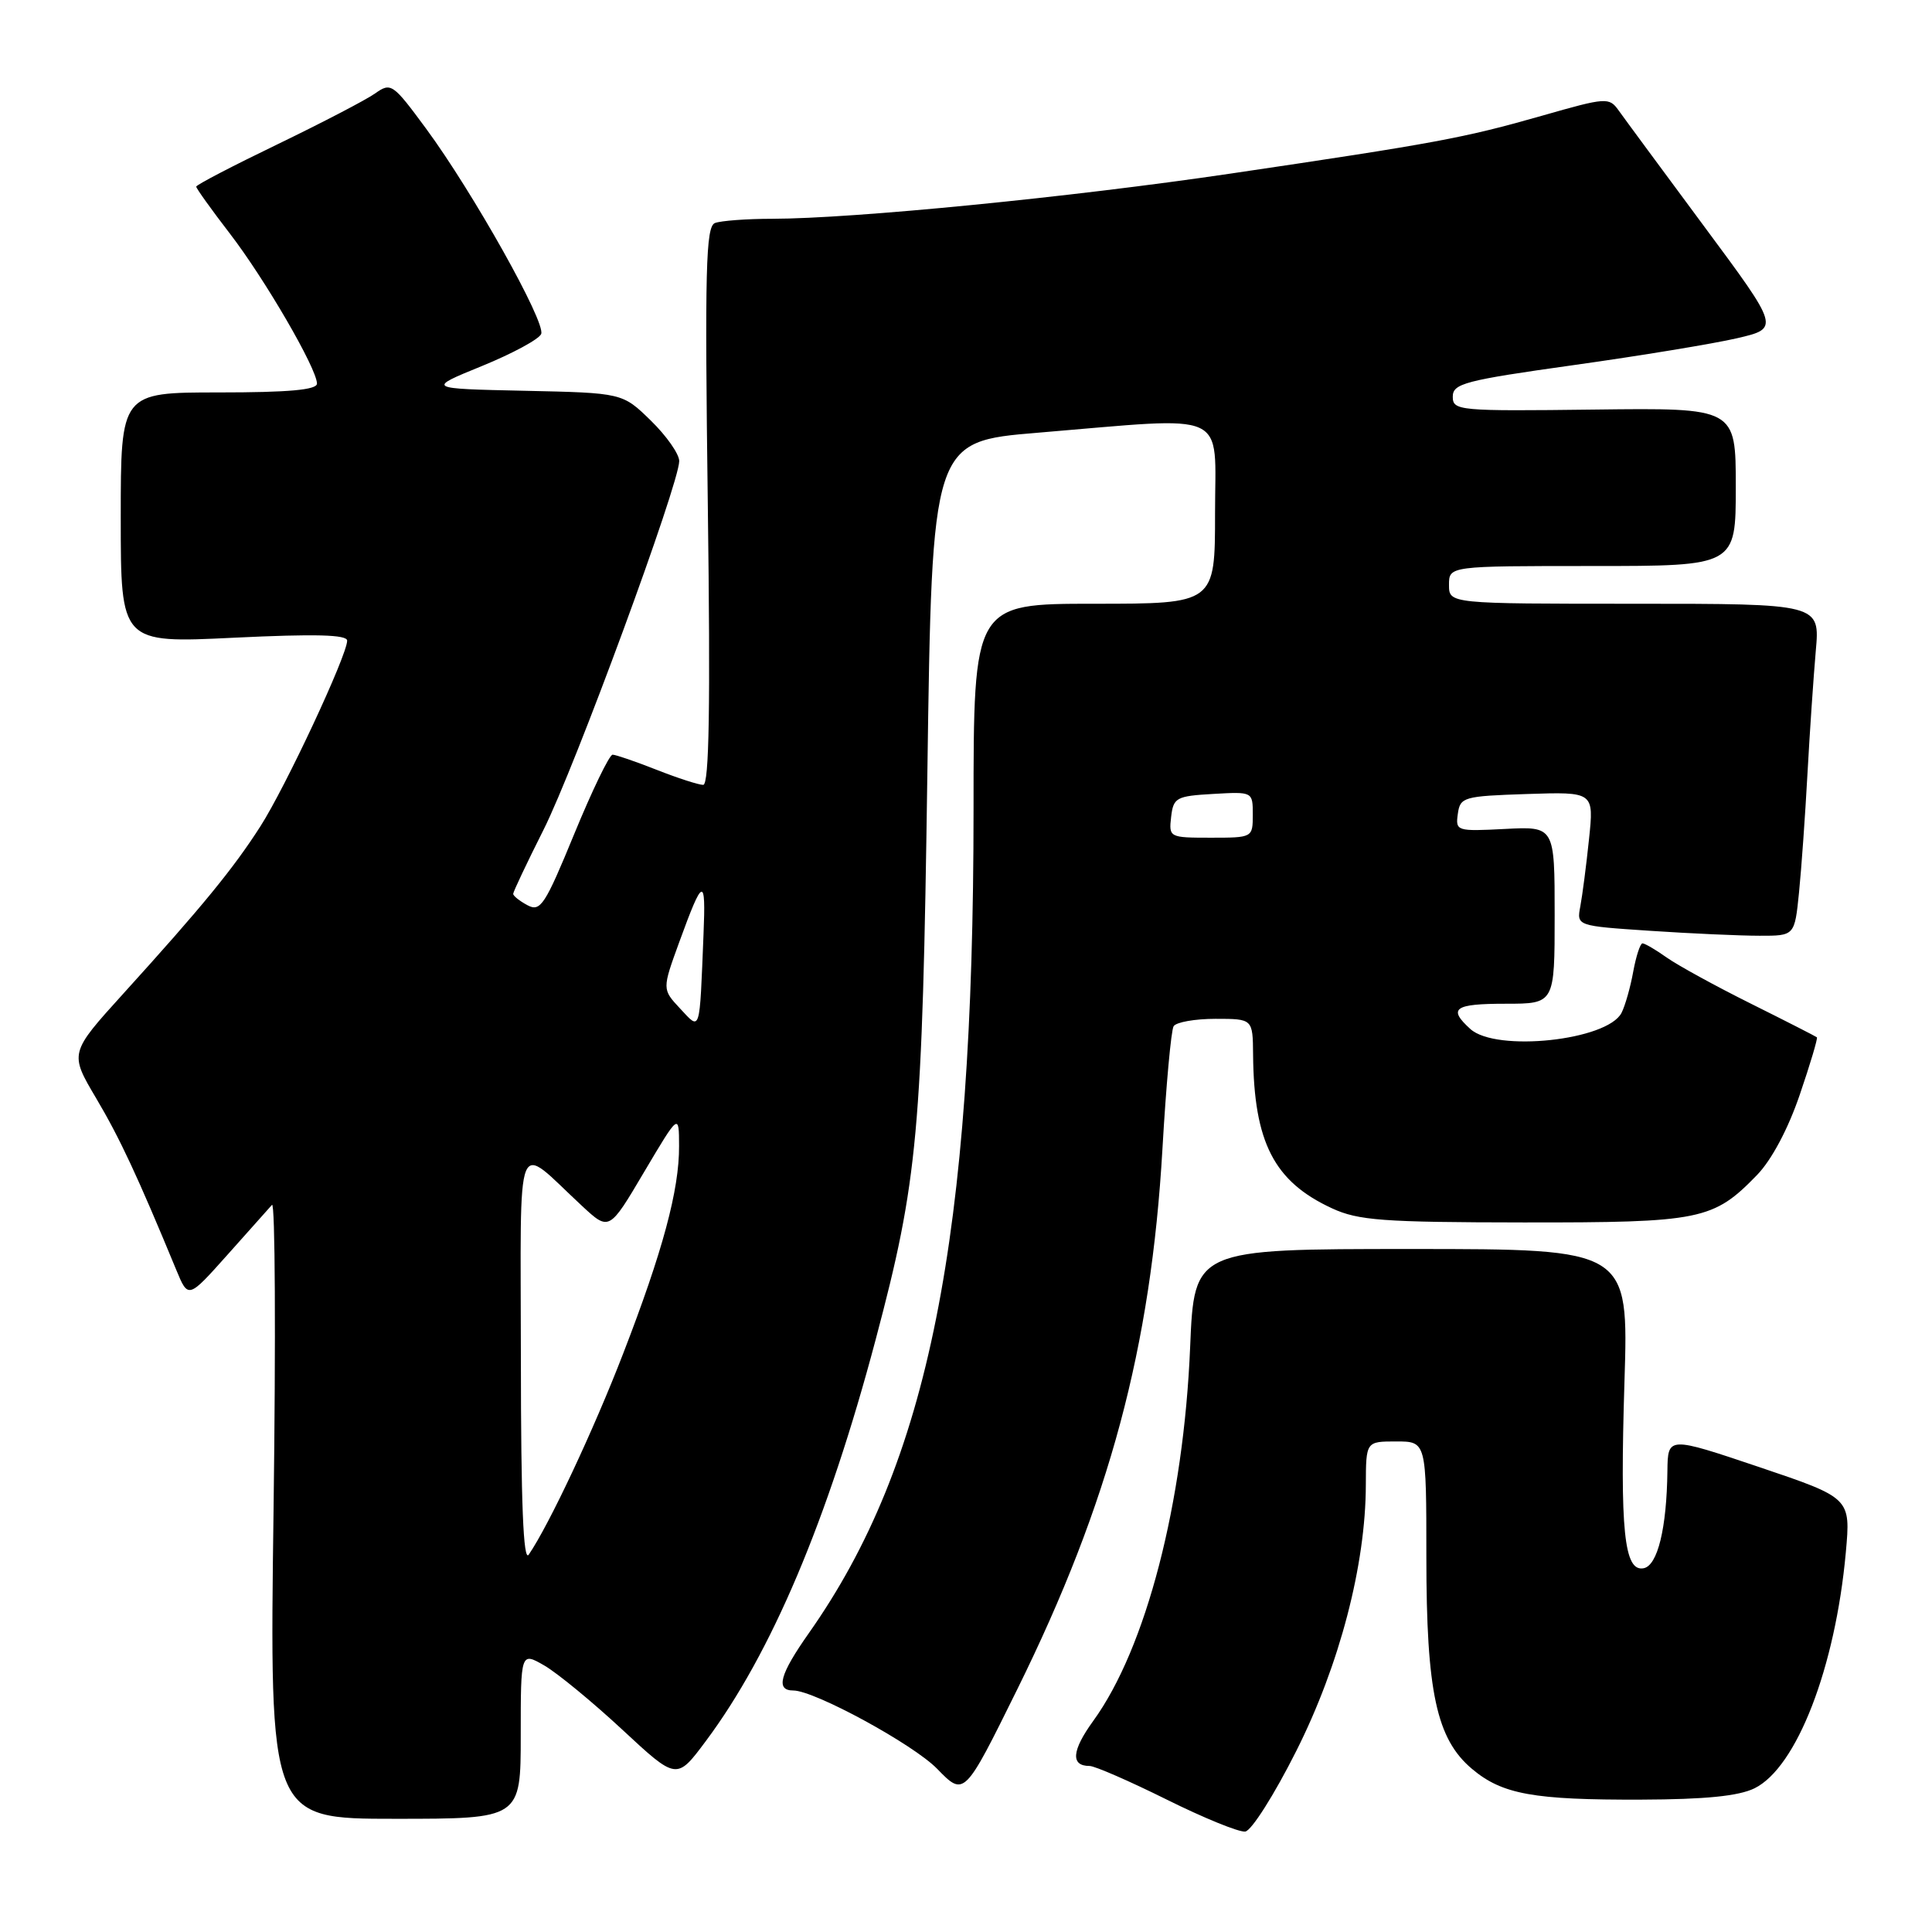 <?xml version="1.0" encoding="UTF-8" standalone="no"?>
<!DOCTYPE svg PUBLIC "-//W3C//DTD SVG 1.1//EN" "http://www.w3.org/Graphics/SVG/1.1/DTD/svg11.dtd" >
<svg xmlns="http://www.w3.org/2000/svg" xmlns:xlink="http://www.w3.org/1999/xlink" version="1.1" viewBox="0 0 256 256">
 <g >
 <path fill="currentColor"
d=" M 171.77 232.00 C 177.50 220.61 180.96 207.37 180.98 196.75 C 181.00 191.00 181.00 191.00 185.00 191.00 C 189.00 191.00 189.00 191.00 189.00 206.32 C 189.00 224.19 190.34 230.43 195.05 234.39 C 199.05 237.76 203.19 238.51 217.50 238.46 C 225.95 238.43 230.38 237.99 232.48 236.96 C 238.07 234.21 243.19 220.97 244.58 205.71 C 245.23 198.49 245.23 198.49 233.12 194.40 C 221.00 190.32 221.00 190.32 220.94 194.91 C 220.85 202.52 219.64 207.45 217.79 207.80 C 215.20 208.30 214.64 202.83 215.25 183.07 C 215.80 165.50 215.80 165.50 187.02 165.50 C 158.24 165.50 158.24 165.50 157.70 178.50 C 156.84 199.16 151.86 218.38 144.86 228.03 C 142.00 231.98 141.84 234.00 144.38 234.00 C 145.07 234.00 149.65 236.00 154.57 238.44 C 159.48 240.88 164.18 242.80 165.00 242.69 C 165.82 242.59 168.87 237.78 171.77 232.00 Z  M 69.00 229.94 C 69.00 218.89 69.00 218.89 72.13 220.69 C 73.85 221.69 78.50 225.51 82.46 229.19 C 89.66 235.88 89.66 235.88 93.49 230.75 C 102.21 219.08 109.67 201.45 116.03 177.50 C 121.64 156.36 122.21 150.14 122.88 102.50 C 123.50 58.50 123.50 58.50 137.50 57.34 C 163.26 55.20 161.00 54.18 161.00 68.00 C 161.00 80.00 161.00 80.00 145.00 80.00 C 129.00 80.00 129.00 80.00 129.00 107.25 C 129.00 164.09 123.05 193.86 107.19 216.38 C 103.31 221.89 102.74 224.00 105.12 224.00 C 107.92 224.00 121.05 231.15 124.18 234.38 C 127.77 238.07 127.77 238.07 134.82 223.79 C 147.00 199.10 152.51 178.56 154.03 152.23 C 154.51 143.83 155.18 136.51 155.51 135.98 C 155.85 135.44 158.34 135.00 161.06 135.00 C 166.00 135.00 166.00 135.00 166.04 139.75 C 166.15 151.38 168.81 156.56 176.50 160.11 C 179.99 161.72 183.23 161.96 201.85 161.98 C 225.41 162.00 227.02 161.67 232.83 155.68 C 234.75 153.69 236.94 149.58 238.48 145.05 C 239.87 140.99 240.88 137.57 240.75 137.45 C 240.61 137.33 236.68 135.32 232.00 132.99 C 227.32 130.66 222.31 127.91 220.85 126.88 C 219.39 125.84 217.94 125.00 217.64 125.00 C 217.34 125.00 216.79 126.69 216.41 128.75 C 216.04 130.81 215.34 133.27 214.86 134.21 C 212.97 137.87 198.25 139.44 194.83 136.35 C 191.82 133.62 192.68 133.00 199.50 133.00 C 206.00 133.00 206.00 133.00 206.00 121.25 C 206.00 109.50 206.00 109.50 199.42 109.84 C 193.01 110.17 192.85 110.12 193.17 107.84 C 193.48 105.61 193.93 105.49 202.35 105.21 C 211.21 104.92 211.21 104.92 210.55 111.21 C 210.19 114.67 209.67 118.67 209.40 120.10 C 208.91 122.69 208.91 122.69 218.70 123.34 C 224.09 123.70 230.59 123.99 233.15 123.99 C 237.80 124.00 237.80 124.00 238.38 118.25 C 238.70 115.09 239.20 108.00 239.50 102.50 C 239.80 97.00 240.30 89.69 240.60 86.25 C 241.16 80.00 241.16 80.00 216.58 80.00 C 192.00 80.00 192.00 80.00 192.00 77.50 C 192.00 75.00 192.00 75.00 211.00 75.00 C 230.00 75.00 230.00 75.00 230.00 64.52 C 230.00 54.04 230.00 54.04 211.25 54.27 C 193.28 54.49 192.50 54.42 192.50 52.56 C 192.50 50.82 194.10 50.40 208.50 48.38 C 217.30 47.15 227.05 45.54 230.16 44.82 C 235.82 43.50 235.82 43.50 225.81 30.00 C 220.31 22.57 215.21 15.67 214.49 14.65 C 213.22 12.87 212.87 12.89 204.34 15.33 C 193.97 18.29 190.25 18.98 163.00 23.01 C 141.81 26.14 113.11 28.97 102.33 28.99 C 98.94 28.99 95.52 29.25 94.74 29.55 C 93.52 30.01 93.38 35.64 93.79 67.05 C 94.14 93.60 93.97 104.00 93.18 104.00 C 92.57 104.00 89.79 103.10 87.00 102.00 C 84.21 100.90 81.58 100.00 81.17 100.00 C 80.75 100.00 78.47 104.72 76.10 110.48 C 72.21 119.95 71.61 120.86 69.90 119.95 C 68.85 119.39 68.00 118.71 68.00 118.44 C 68.00 118.17 69.81 114.35 72.02 109.95 C 76.16 101.73 90.00 64.11 90.00 61.09 C 90.00 60.16 88.31 57.75 86.24 55.73 C 82.48 52.06 82.48 52.06 69.49 51.78 C 56.50 51.50 56.50 51.50 63.86 48.50 C 67.90 46.85 71.44 44.94 71.71 44.25 C 72.33 42.71 62.68 25.50 56.47 17.06 C 52.04 11.05 51.81 10.89 49.69 12.39 C 48.49 13.24 42.66 16.27 36.75 19.13 C 30.84 21.98 26.00 24.50 26.00 24.73 C 26.00 24.96 27.99 27.74 30.42 30.90 C 35.09 36.96 42.00 48.86 42.00 50.83 C 42.00 51.66 38.24 52.00 29.00 52.00 C 16.00 52.00 16.00 52.00 16.00 68.61 C 16.00 85.23 16.00 85.23 31.00 84.50 C 41.77 83.98 46.00 84.09 46.00 84.89 C 46.00 86.82 37.84 104.29 34.50 109.50 C 30.90 115.12 26.77 120.16 16.35 131.65 C 9.20 139.54 9.20 139.54 12.74 145.52 C 15.90 150.86 18.22 155.84 23.37 168.30 C 24.94 172.09 24.94 172.09 30.11 166.30 C 32.95 163.11 35.62 160.12 36.04 159.65 C 36.46 159.18 36.55 177.29 36.25 199.90 C 35.70 241.00 35.70 241.00 52.35 241.00 C 69.00 241.00 69.00 241.00 69.00 229.94 Z  M 69.02 180.10 C 69.00 149.18 68.10 151.43 77.11 159.78 C 80.72 163.13 80.72 163.13 85.34 155.31 C 89.97 147.50 89.97 147.50 89.98 151.86 C 90.01 157.67 87.81 165.82 82.57 179.36 C 78.67 189.47 72.75 202.07 70.06 206.00 C 69.34 207.04 69.03 199.15 69.02 180.10 Z  M 90.11 133.63 C 87.73 131.08 87.73 131.08 90.02 124.79 C 93.16 116.18 93.54 116.06 93.22 123.80 C 92.68 137.11 92.85 136.56 90.11 133.63 Z  M 155.18 108.25 C 155.48 105.69 155.85 105.48 160.75 105.20 C 166.00 104.90 166.00 104.90 166.00 107.95 C 166.00 110.99 165.97 111.00 160.43 111.00 C 154.95 111.00 154.87 110.96 155.18 108.25 Z "/>
</g>
</svg>
